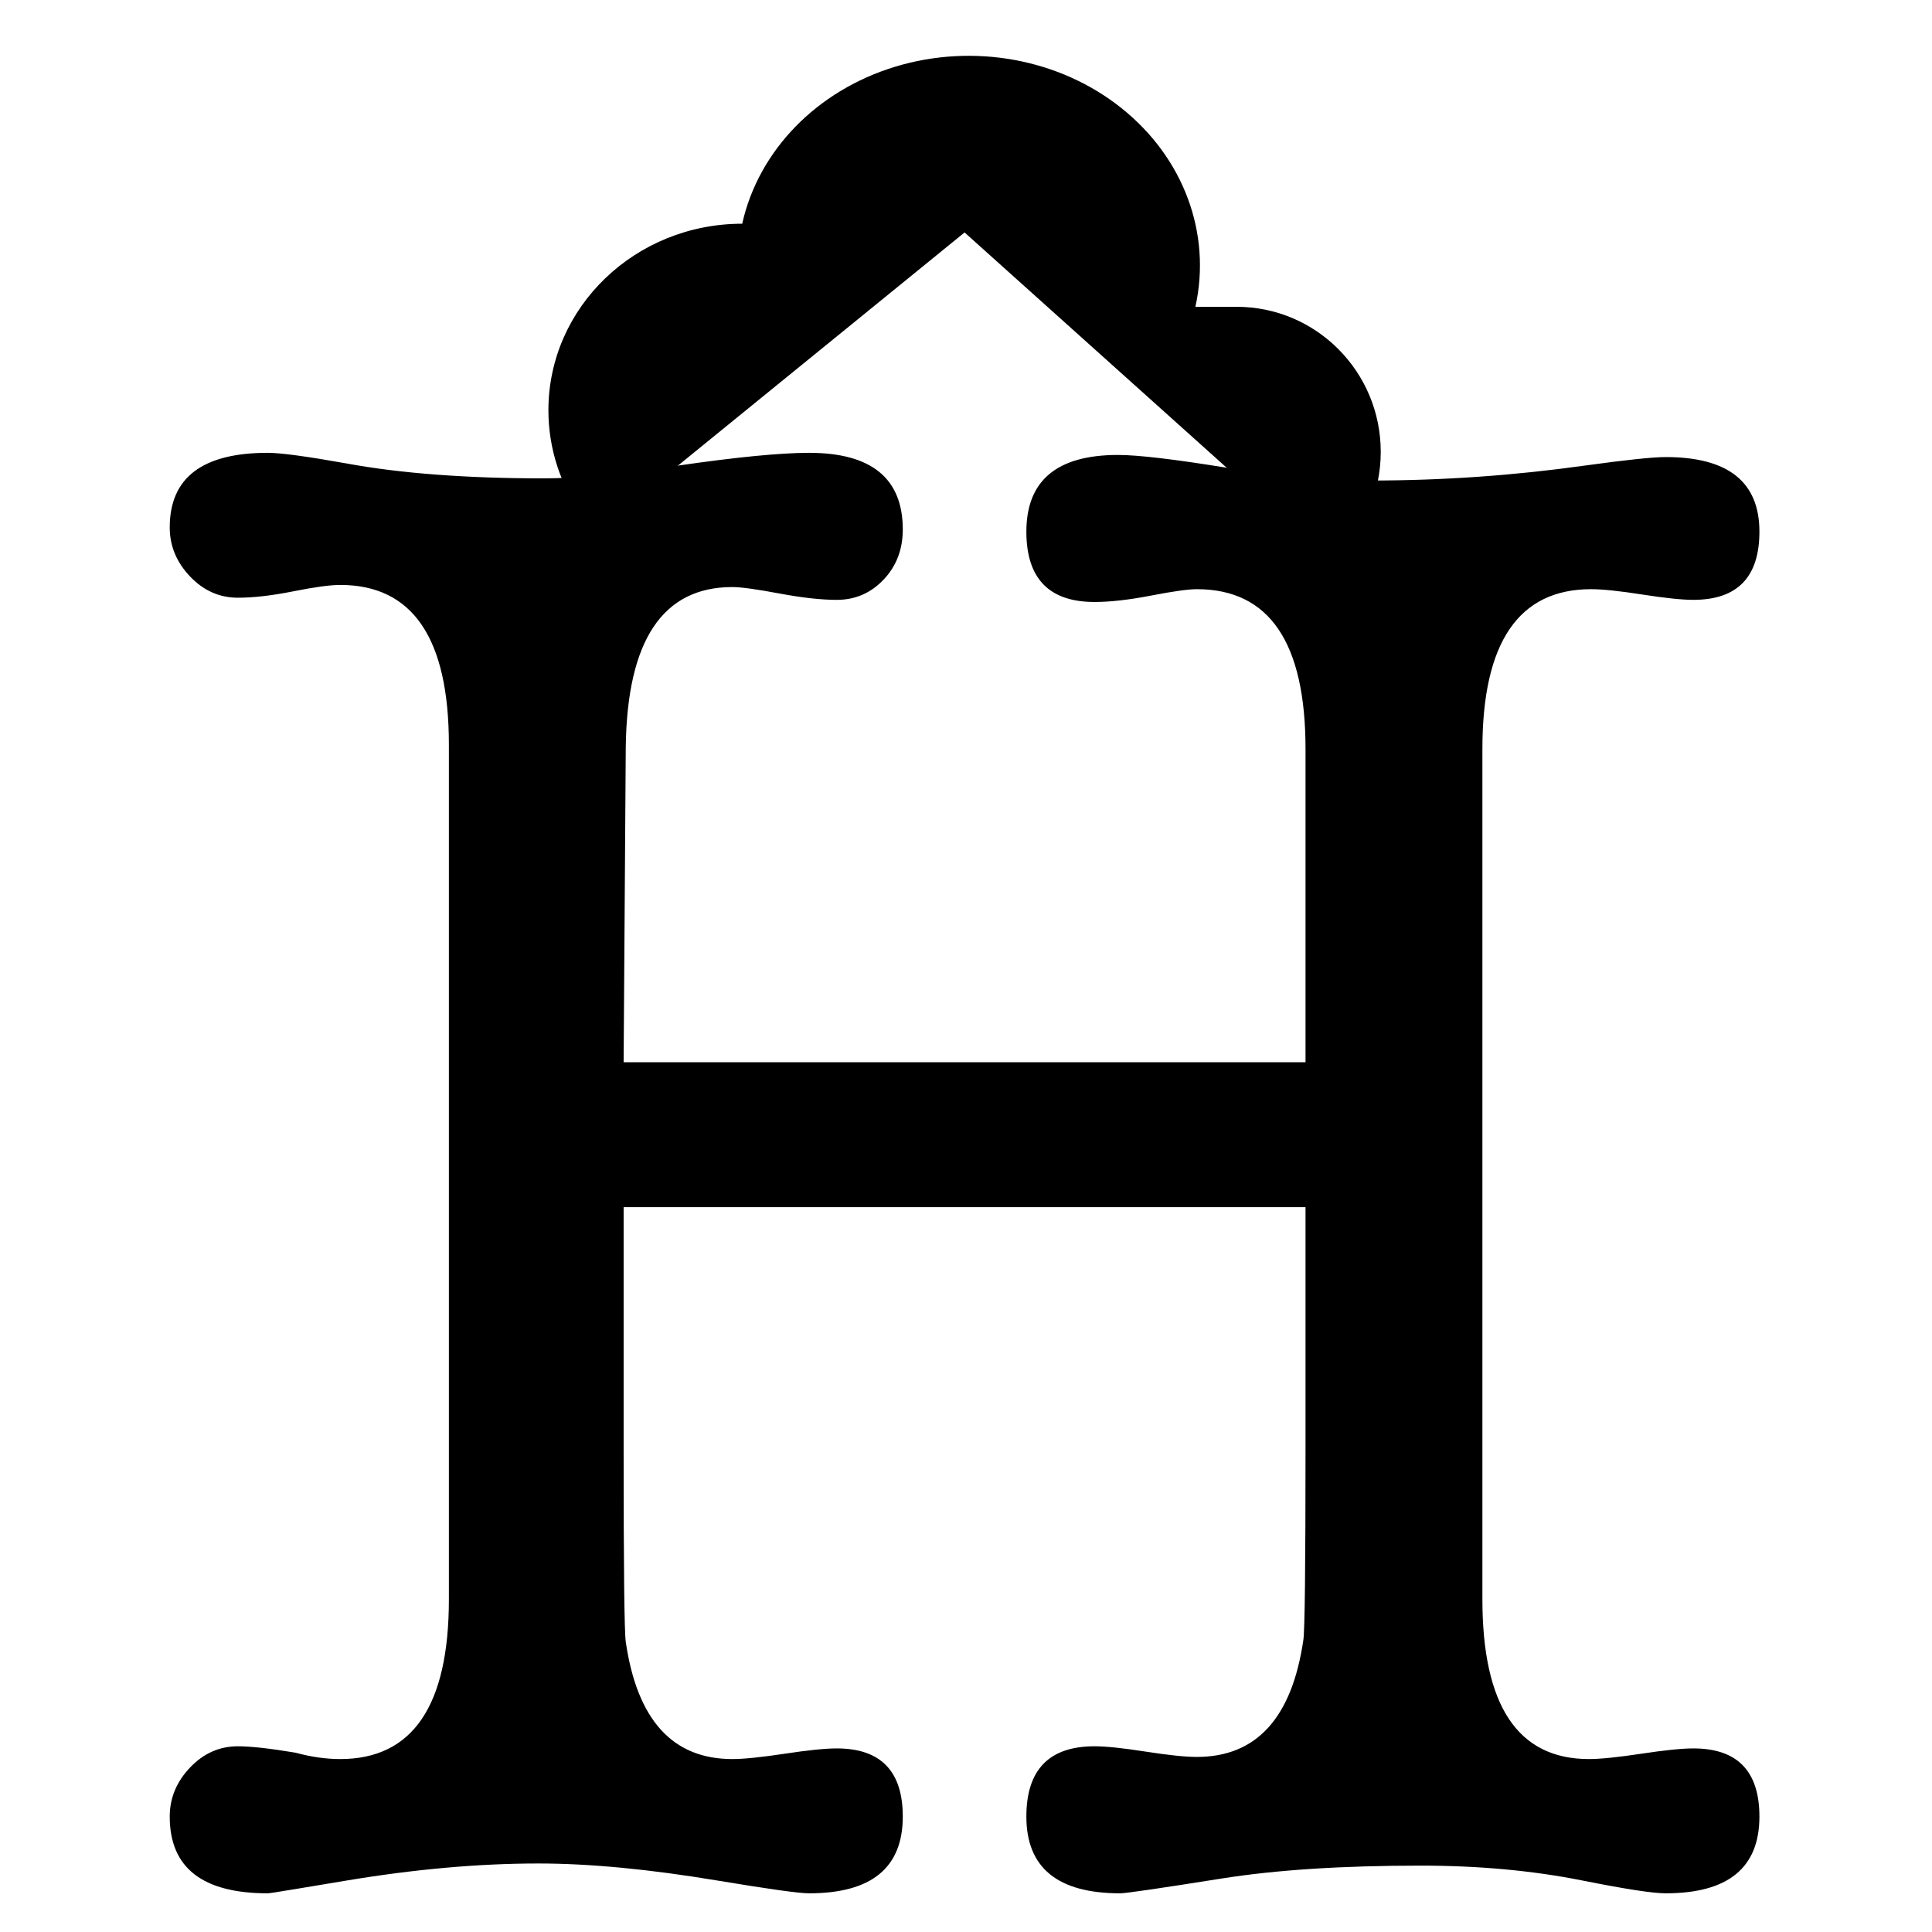 <?xml version="1.0" encoding="UTF-8" standalone="no"?><!DOCTYPE svg PUBLIC "-//W3C//DTD SVG 1.1//EN" "http://www.w3.org/Graphics/SVG/1.1/DTD/svg11.dtd"><svg width="100%" height="100%" viewBox="0 0 125 125" version="1.1" xmlns="http://www.w3.org/2000/svg" xmlns:xlink="http://www.w3.org/1999/xlink" xml:space="preserve" xmlns:serif="http://www.serif.com/" style="fill-rule:evenodd;clip-rule:evenodd;stroke-linejoin:round;stroke-miterlimit:2;"><rect id="Artboard1" x="0" y="0" width="124.816" height="124.816" style="fill:none;"/><path d="M37.678,33.369c-1.385,-1.941 -2.196,-4.292 -2.196,-6.825c-0,-6.665 5.614,-12.069 12.539,-12.069c1.059,-4.744 4.831,-8.616 9.896,-10.159c5.062,-1.54 10.652,-0.519 14.658,2.693c4.007,3.204 5.822,8.097 4.766,12.841l2.666,-0c5.151,-0 9.327,4.2 9.327,9.386c-0,2.669 -1.105,5.077 -2.88,6.786l-7.088,-5.76l-16.958,-15.222l-18.544,15.084l-6.186,3.245Z" style="fill-rule:nonzero;"/><path d="M40.349,68.728l44.118,-0l0,-20.267c0,-6.894 -2.344,-10.341 -7.031,-10.341c-0.552,0 -1.54,0.138 -2.964,0.414c-1.425,0.276 -2.643,0.414 -3.654,0.414c-2.941,-0 -4.412,-1.517 -4.412,-4.55c0,-3.309 1.976,-4.963 5.929,-4.963c1.286,-0 3.63,0.275 7.031,0.827c3.401,0.551 6.526,0.827 9.375,0.827c4.596,-0 9.192,-0.322 13.787,-0.965c2.666,-0.368 4.412,-0.552 5.239,-0.552c4.045,0 6.067,1.609 6.067,4.826c-0,2.941 -1.425,4.412 -4.274,4.412c-0.736,-0 -1.839,-0.115 -3.309,-0.345c-1.471,-0.23 -2.574,-0.345 -3.309,-0.345c-4.688,0 -7.031,3.447 -7.031,10.341l-0,55.01c-0,6.894 2.297,10.34 6.893,10.34c0.735,0 1.861,-0.115 3.378,-0.344c1.516,-0.23 2.642,-0.345 3.378,-0.345c2.849,-0 4.274,1.471 4.274,4.412c-0,3.309 -2.022,4.963 -6.067,4.963c-0.827,0 -2.619,-0.276 -5.377,-0.827c-3.217,-0.643 -6.709,-0.965 -10.478,-0.965c-5.055,-0 -9.329,0.276 -12.822,0.827c-4.044,0.643 -6.25,0.965 -6.617,0.965c-4.045,0 -6.067,-1.654 -6.067,-4.963c0,-3.033 1.471,-4.55 4.412,-4.55c0.735,0 1.838,0.115 3.309,0.345c1.471,0.23 2.574,0.344 3.309,0.344c3.86,0 6.158,-2.527 6.893,-7.582c0.092,-0.644 0.138,-4.78 0.138,-12.409l0,-15.579l-44.118,-0l-0,15.717c-0,7.629 0.046,11.765 0.138,12.408c0.735,5.056 3.033,7.583 6.893,7.583c0.735,0 1.861,-0.115 3.378,-0.344c1.516,-0.23 2.642,-0.345 3.378,-0.345c2.849,-0 4.274,1.471 4.274,4.412c-0,3.309 -2.022,4.963 -6.067,4.963c-0.643,0 -2.619,-0.276 -5.928,-0.827c-4.412,-0.735 -8.272,-1.103 -11.581,-1.103c-3.861,-0 -7.997,0.368 -12.408,1.103l-3.309,0.551c-1.103,0.184 -1.701,0.276 -1.793,0.276c-4.228,0 -6.342,-1.654 -6.342,-4.963c0,-1.195 0.437,-2.252 1.31,-3.171c0.873,-0.919 1.907,-1.379 3.102,-1.379c0.827,0 2.068,0.138 3.723,0.414c1.011,0.275 1.976,0.413 2.895,0.413c4.687,0 7.031,-3.446 7.031,-10.34l0,-55.286c0,-6.894 -2.344,-10.34 -7.031,-10.34c-0.643,-0 -1.655,0.137 -3.033,0.413c-1.379,0.276 -2.574,0.414 -3.585,0.414c-1.195,-0 -2.229,-0.46 -3.102,-1.379c-0.873,-0.919 -1.31,-1.976 -1.31,-3.171c0,-3.217 2.114,-4.825 6.342,-4.825c0.828,-0 2.528,0.229 5.102,0.689c3.492,0.643 7.766,0.965 12.821,0.965c1.931,0 4.803,-0.276 8.617,-0.827c3.815,-0.552 6.641,-0.827 8.479,-0.827c4.045,-0 6.067,1.654 6.067,4.963c-0,1.287 -0.414,2.367 -1.241,3.24c-0.827,0.873 -1.838,1.31 -3.033,1.31c-1.011,-0 -2.252,-0.138 -3.723,-0.414c-1.47,-0.276 -2.481,-0.414 -3.033,-0.414c-4.504,0 -6.802,3.447 -6.893,10.341l-0.138,20.405Z" style="fill-rule:nonzero;"/></svg>